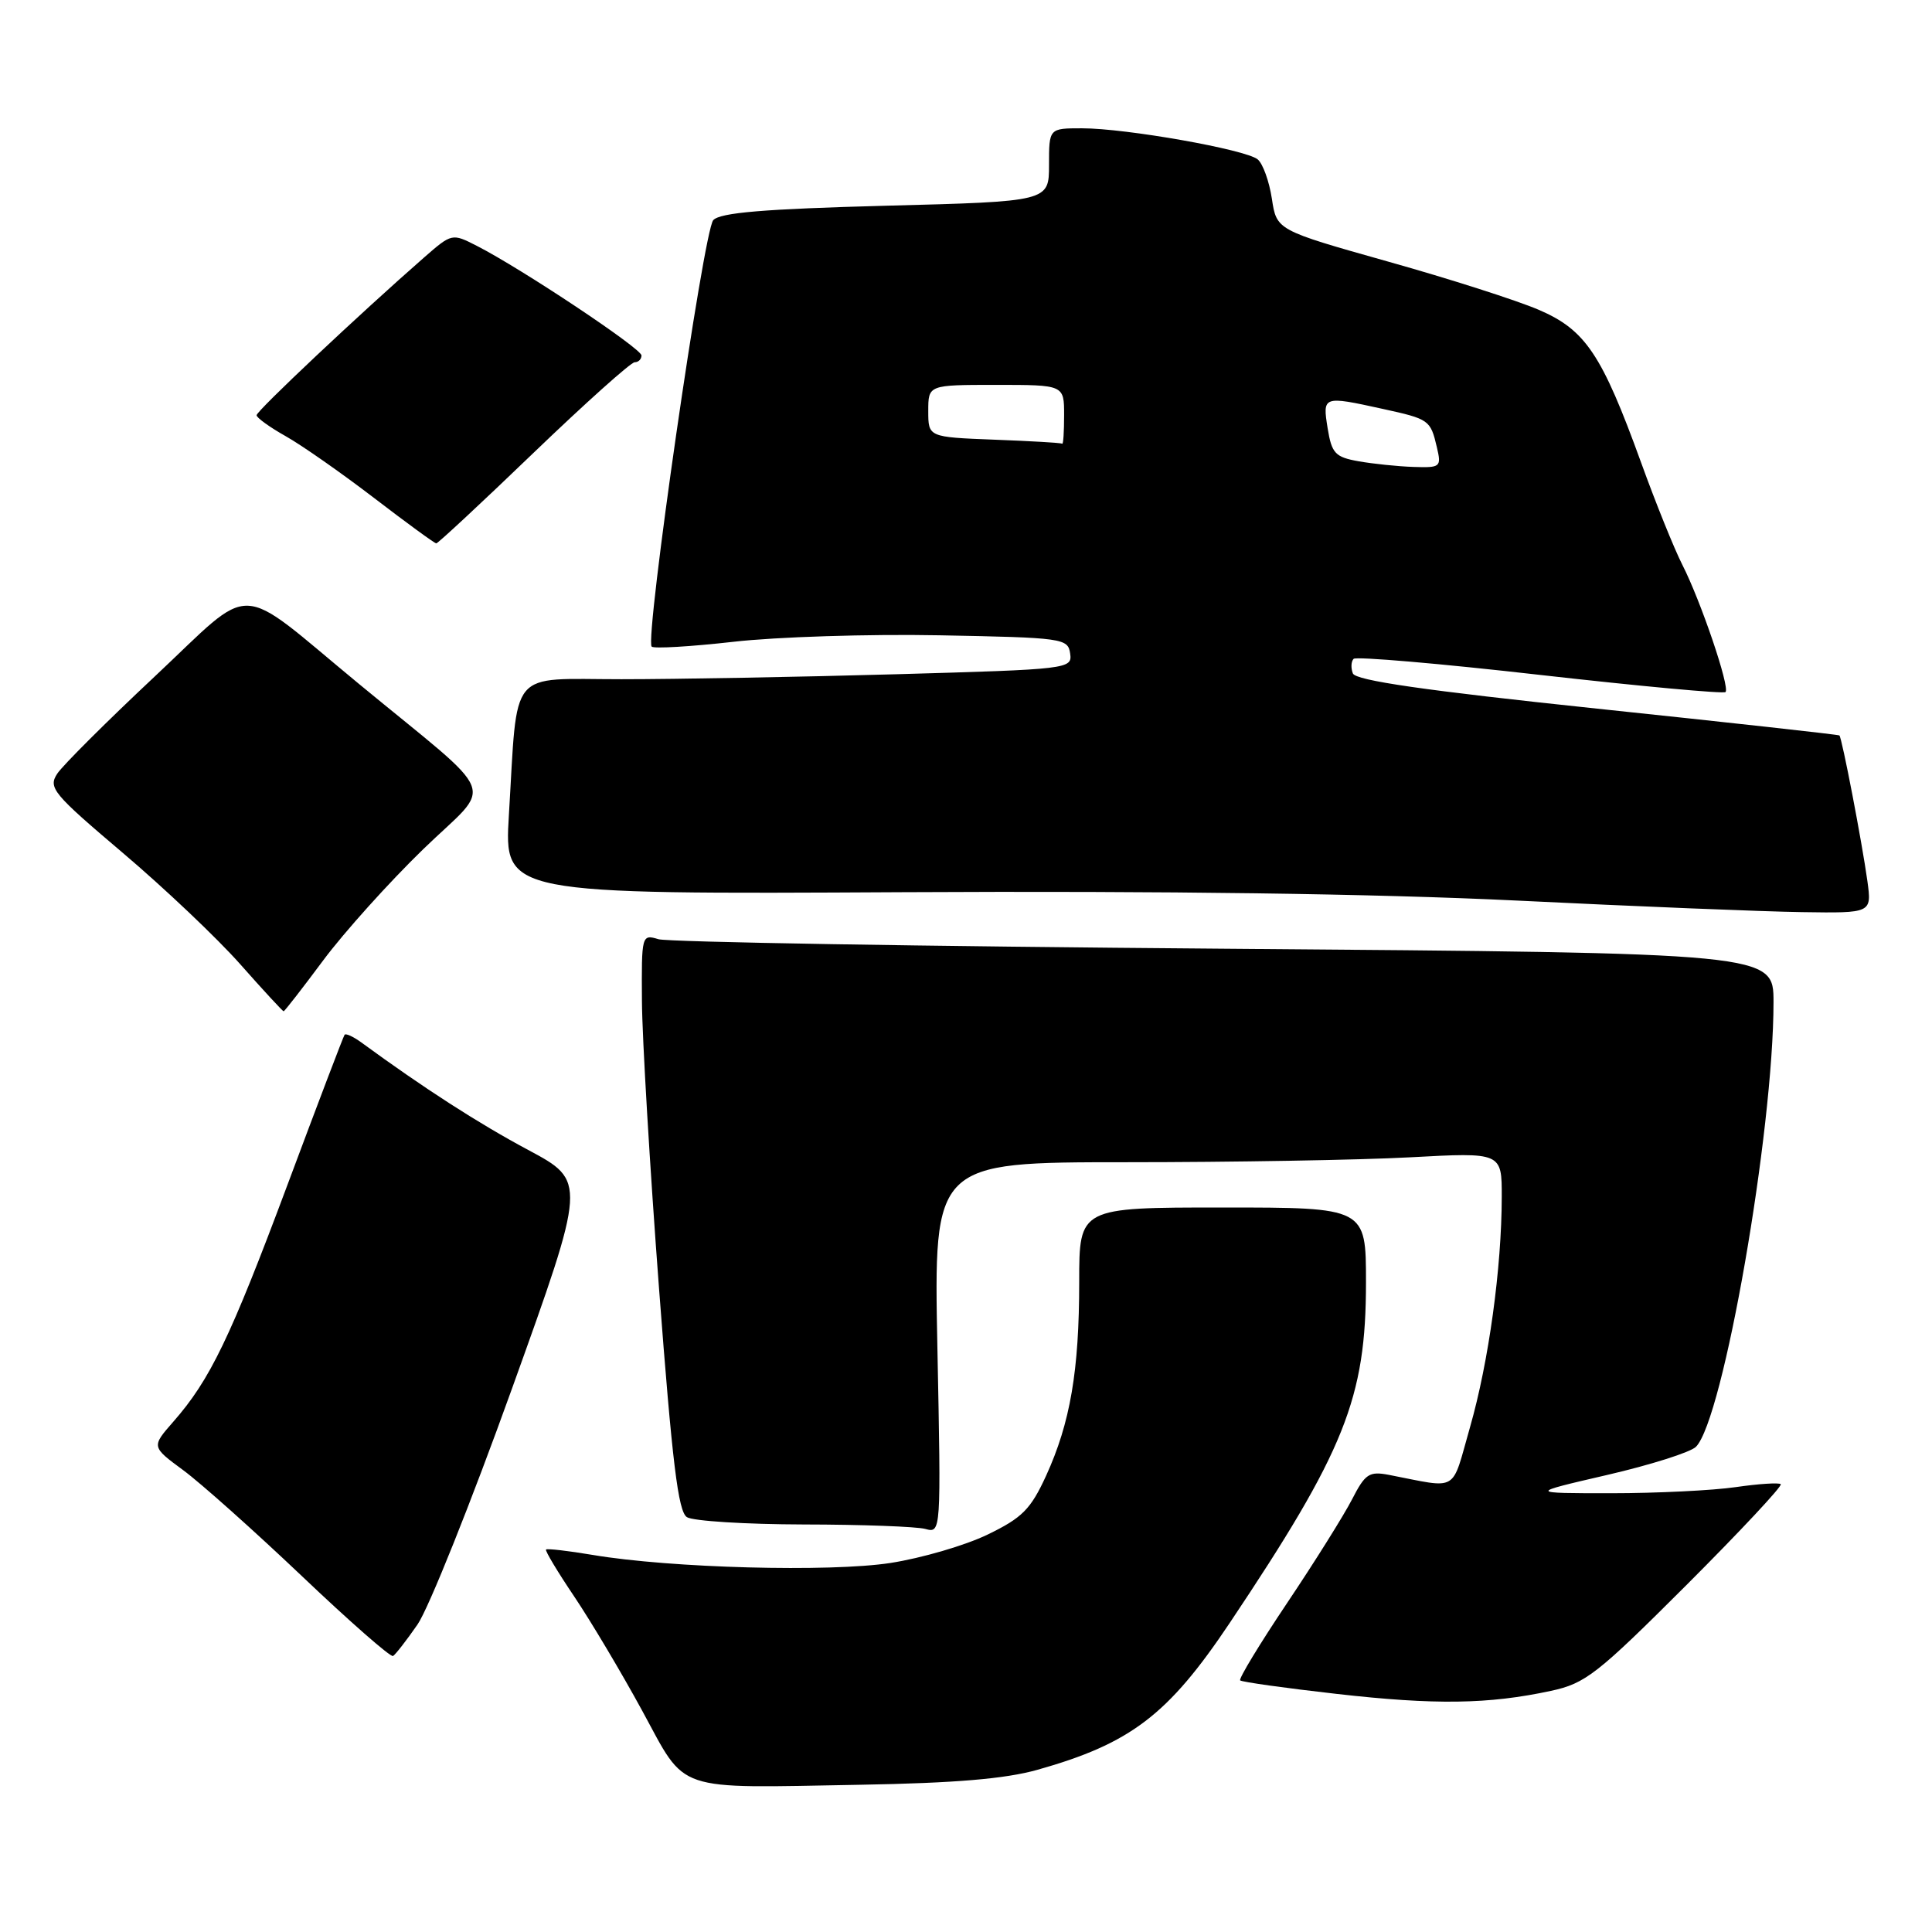 <?xml version="1.0" encoding="UTF-8" standalone="no"?>
<!DOCTYPE svg PUBLIC "-//W3C//DTD SVG 1.1//EN" "http://www.w3.org/Graphics/SVG/1.1/DTD/svg11.dtd" >
<svg xmlns="http://www.w3.org/2000/svg" xmlns:xlink="http://www.w3.org/1999/xlink" version="1.1" viewBox="0 0 256 256">
 <g >
 <path fill="currentColor"
d=" M 137.46 234.51 C 149.81 231.03 154.78 227.24 162.91 215.10 C 178.21 192.23 181.00 185.27 181.00 169.91 C 181.00 160.00 181.00 160.00 162.00 160.00 C 143.00 160.00 143.00 160.00 143.00 169.86 C 143.00 181.62 141.82 188.53 138.61 195.55 C 136.57 199.99 135.45 201.12 130.86 203.34 C 127.91 204.77 122.12 206.46 118.00 207.10 C 109.95 208.34 88.86 207.78 78.56 206.04 C 75.30 205.49 72.50 205.17 72.35 205.32 C 72.20 205.47 73.88 208.27 76.09 211.55 C 78.29 214.82 82.35 221.64 85.10 226.69 C 91.05 237.61 89.05 236.93 114.00 236.49 C 126.54 236.27 133.19 235.71 137.46 234.51 Z  M 205.50 224.05 C 210.07 223.07 211.62 221.86 223.46 210.03 C 230.58 202.91 236.21 196.89 235.96 196.66 C 235.71 196.44 233.03 196.61 230.00 197.05 C 226.97 197.49 219.55 197.86 213.50 197.86 C 202.50 197.86 202.50 197.86 212.95 195.44 C 218.70 194.11 224.00 192.43 224.72 191.71 C 228.34 188.09 235.00 149.89 235.00 132.79 C 235.00 126.28 235.00 126.28 162.25 125.71 C 122.24 125.40 88.49 124.83 87.25 124.45 C 85.03 123.78 85.00 123.89 85.06 132.63 C 85.09 137.51 86.11 154.69 87.33 170.80 C 89.07 193.79 89.86 200.30 91.02 201.03 C 91.83 201.55 98.80 201.98 106.50 202.00 C 114.20 202.01 121.45 202.28 122.60 202.59 C 124.70 203.16 124.70 203.16 124.21 178.58 C 123.72 154.00 123.72 154.00 149.20 154.00 C 163.22 154.00 180.16 153.71 186.84 153.35 C 199.00 152.69 199.00 152.69 198.99 158.60 C 198.98 167.99 197.26 180.47 194.79 189.09 C 192.26 197.92 193.42 197.24 184.05 195.43 C 181.42 194.93 180.90 195.27 179.15 198.68 C 178.07 200.78 174.21 206.95 170.56 212.39 C 166.92 217.82 164.11 222.45 164.33 222.66 C 164.54 222.87 170.29 223.68 177.11 224.45 C 190.15 225.93 197.24 225.83 205.50 224.05 Z  M 55.32 215.26 C 56.78 213.16 62.42 199.08 67.85 183.97 C 77.72 156.51 77.72 156.51 69.98 152.37 C 63.38 148.84 56.19 144.21 47.85 138.11 C 46.80 137.35 45.82 136.90 45.66 137.11 C 45.50 137.32 42.09 146.28 38.09 157.00 C 30.51 177.29 27.84 182.83 22.96 188.39 C 20.06 191.70 20.06 191.70 24.28 194.81 C 26.60 196.52 33.67 202.83 40.00 208.84 C 46.33 214.86 51.76 219.62 52.08 219.43 C 52.40 219.24 53.86 217.37 55.32 215.26 Z  M 42.83 127.25 C 45.59 123.54 51.55 116.92 56.06 112.54 C 65.45 103.43 66.57 106.30 47.50 90.57 C 30.97 76.93 33.95 77.03 20.49 89.65 C 14.12 95.62 8.32 101.41 7.59 102.51 C 6.36 104.38 7.00 105.15 16.27 113.01 C 21.78 117.68 28.77 124.31 31.82 127.75 C 34.86 131.19 37.46 134.00 37.58 134.00 C 37.71 134.00 40.07 130.96 42.83 127.25 Z  M 247.44 116.75 C 246.73 111.62 244.06 97.71 243.73 97.45 C 243.61 97.34 229.16 95.74 211.63 93.90 C 188.75 91.49 179.62 90.17 179.26 89.23 C 178.98 88.50 179.03 87.64 179.36 87.30 C 179.70 86.97 190.82 87.92 204.07 89.43 C 217.33 90.93 228.38 91.95 228.64 91.70 C 229.25 91.08 225.37 79.65 222.92 74.84 C 221.85 72.74 219.39 66.65 217.45 61.28 C 212.26 46.96 210.09 43.71 203.89 41.05 C 201.03 39.82 192.05 36.94 183.92 34.66 C 169.16 30.50 169.16 30.50 168.53 26.33 C 168.18 24.04 167.34 21.69 166.65 21.12 C 165.07 19.81 149.19 17.00 143.37 17.00 C 139.00 17.00 139.00 17.00 139.00 21.85 C 139.00 26.70 139.00 26.70 117.37 27.26 C 101.22 27.69 95.43 28.17 94.51 29.17 C 93.23 30.55 85.41 84.74 86.35 85.68 C 86.64 85.97 91.52 85.68 97.19 85.04 C 102.86 84.39 115.15 84.00 124.50 84.18 C 140.86 84.49 141.51 84.58 141.80 86.59 C 142.09 88.64 141.68 88.69 118.80 89.34 C 105.98 89.70 89.58 90.00 82.34 90.00 C 67.20 90.00 68.63 88.28 67.43 108.00 C 66.80 118.50 66.80 118.50 119.65 118.22 C 154.51 118.04 182.20 118.42 201.00 119.33 C 216.68 120.10 233.67 120.79 238.76 120.86 C 248.02 121.00 248.02 121.00 247.44 116.75 Z  M 70.70 60.00 C 77.57 53.40 83.60 48.00 84.10 48.00 C 84.59 48.00 85.00 47.60 85.00 47.10 C 85.00 46.18 69.12 35.61 63.19 32.58 C 59.90 30.90 59.88 30.90 56.19 34.12 C 47.70 41.55 34.00 54.44 34.00 55.02 C 34.00 55.35 35.74 56.61 37.86 57.80 C 39.98 58.99 45.25 62.68 49.56 65.98 C 53.88 69.29 57.59 72.00 57.81 72.00 C 58.03 72.00 63.84 66.60 70.70 60.00 Z  M 180.01 61.12 C 176.92 60.57 176.46 60.08 175.92 56.75 C 175.23 52.46 175.29 52.44 183.17 54.17 C 189.39 55.53 189.54 55.64 190.39 59.25 C 191.01 61.89 190.89 61.99 187.27 61.87 C 185.20 61.80 181.93 61.46 180.01 61.12 Z  M 131.75 58.26 C 123.00 57.92 123.00 57.92 123.00 54.46 C 123.00 51.00 123.00 51.00 132.00 51.00 C 141.00 51.00 141.00 51.00 141.00 55.00 C 141.00 57.20 140.89 58.91 140.75 58.79 C 140.61 58.68 136.56 58.44 131.75 58.26 Z "/>
</g>
</svg>